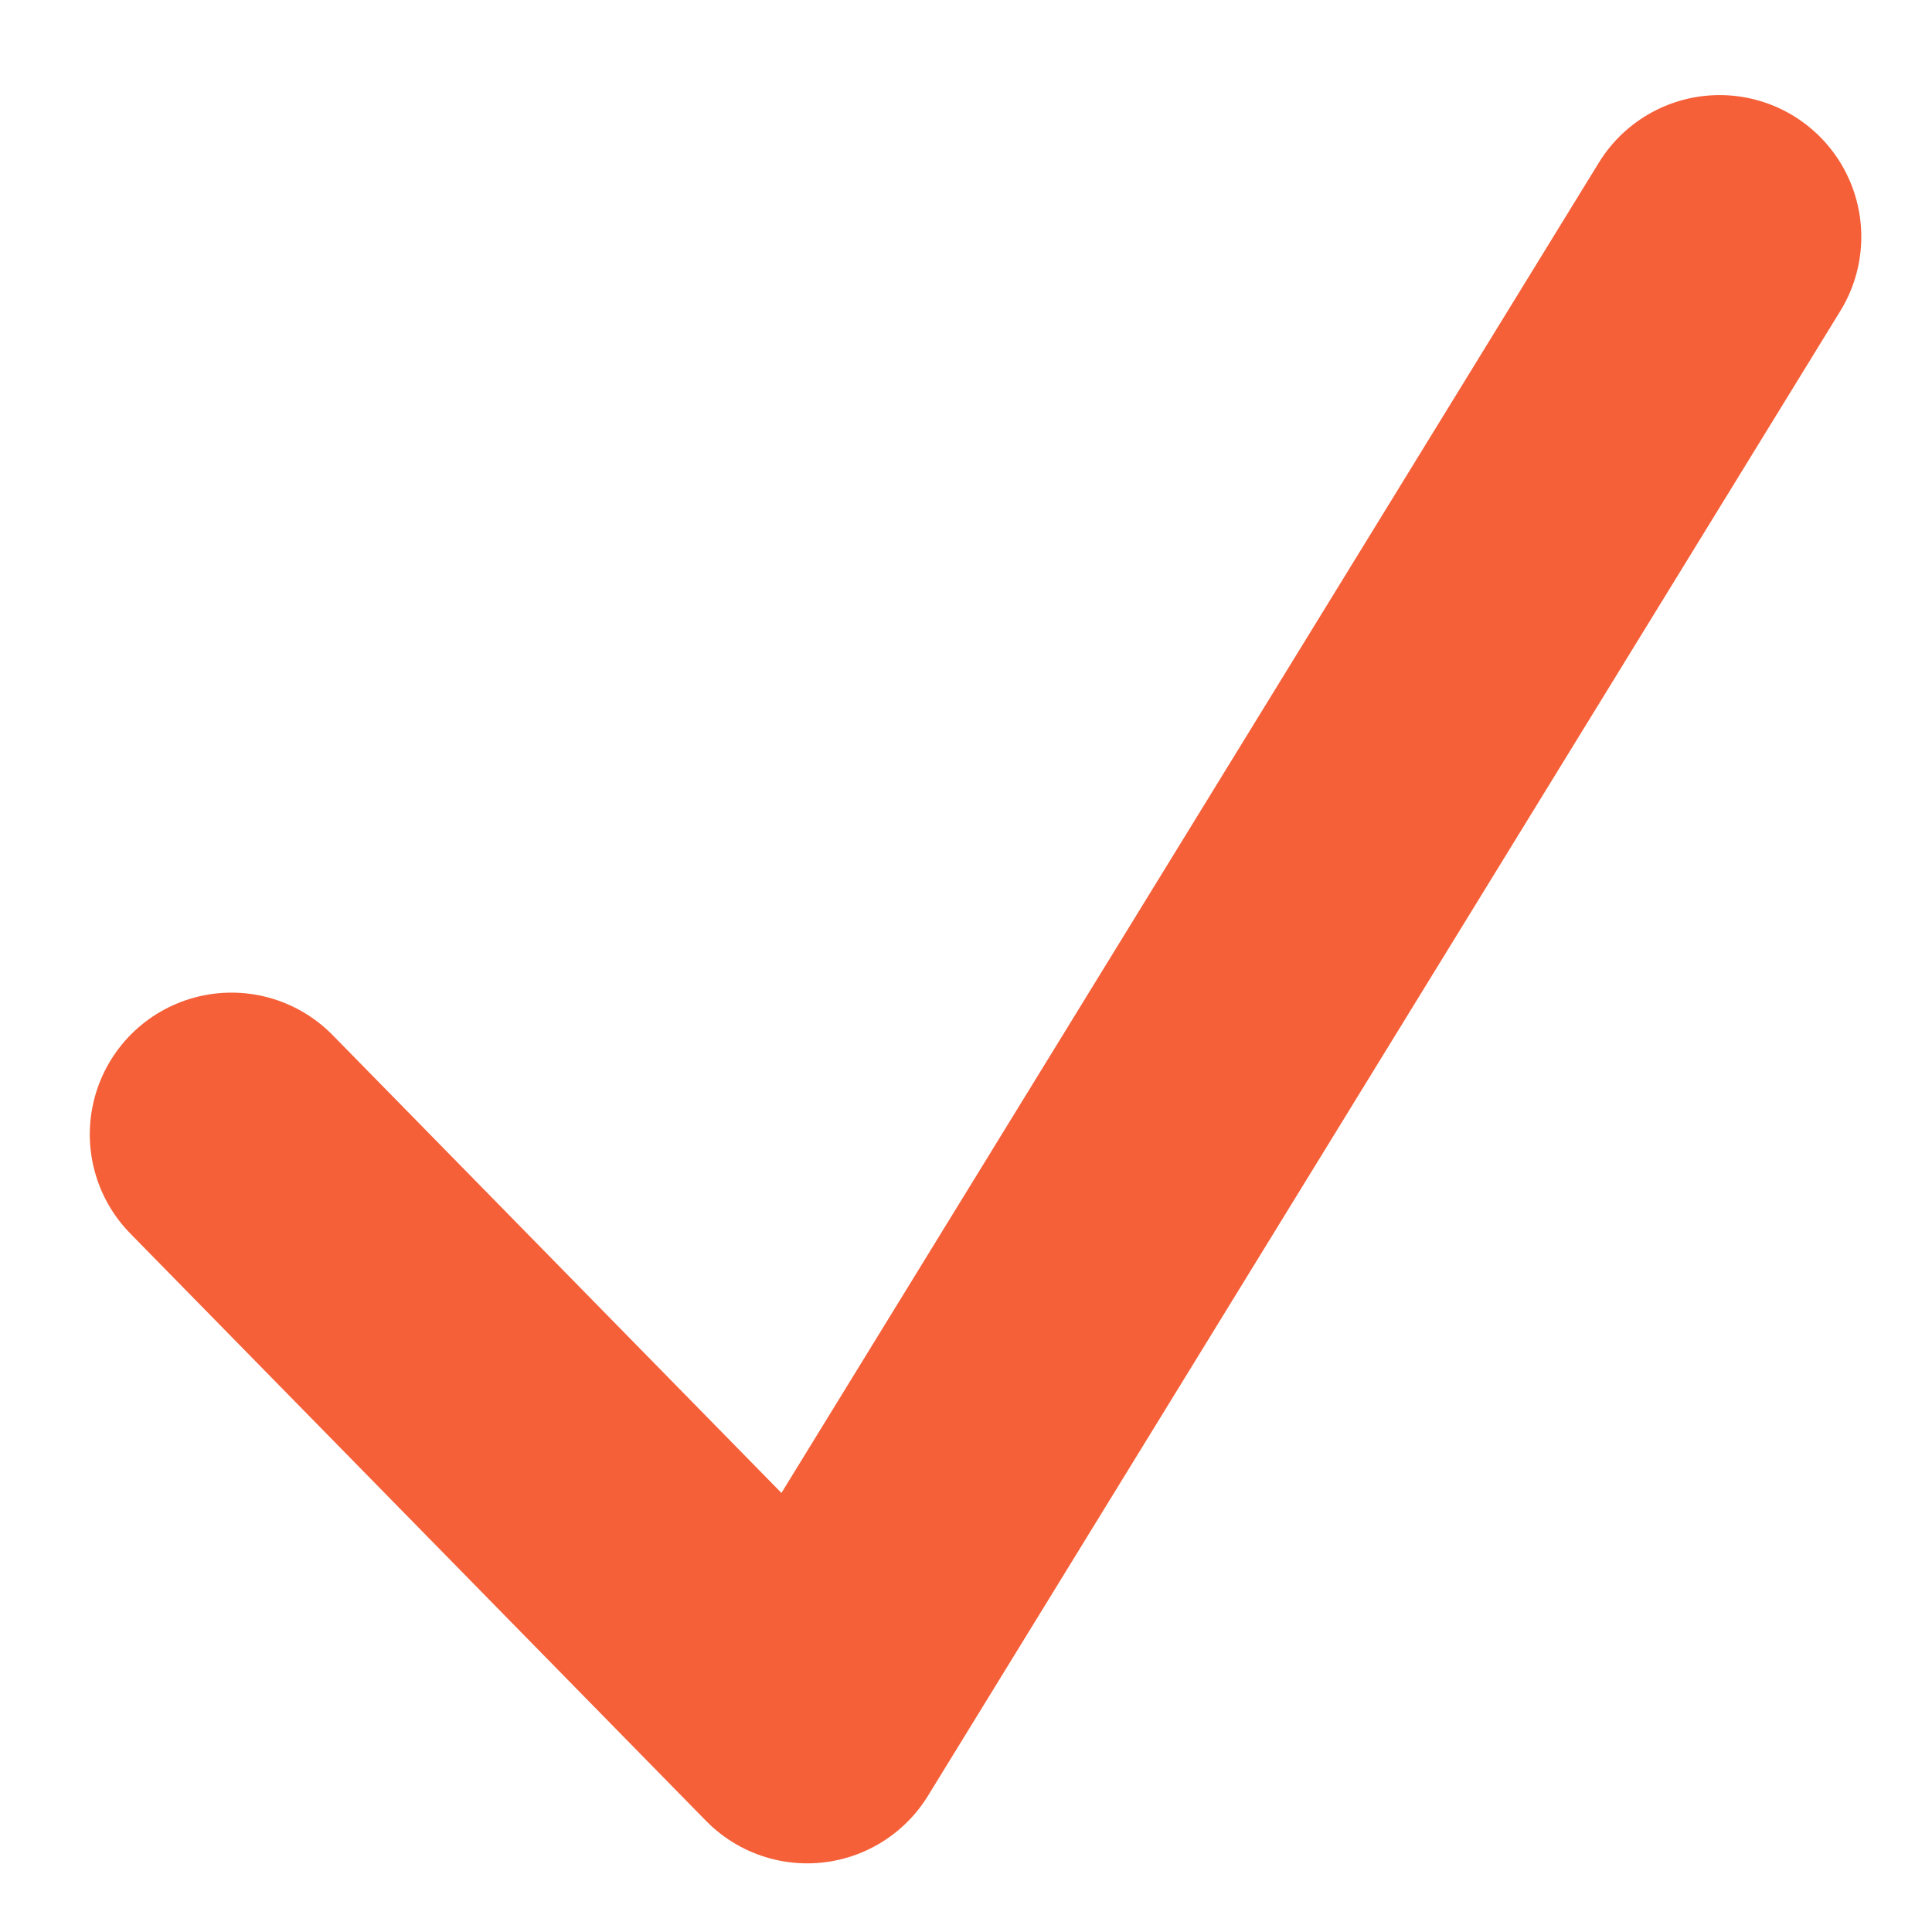 <svg width="16px" height="16px" viewBox="0 0 16 16" version="1.1" xmlns="http://www.w3.org/2000/svg" xmlns:xlink="http://www.w3.org/1999/xlink">
    <!-- Generator: Sketch 46.1 (44463) - http://www.bohemiancoding.com/sketch -->
    <desc>Created with Sketch.</desc>
    <defs></defs>
    <g id="Page-1" stroke="none" stroke-width="1" fill="none" fill-rule="evenodd" stroke-linecap="round" stroke-linejoin="round">
        <g id="H5-2" transform="translate(-183, -351)" stroke-width="2.347" stroke="#F66039">
            <g id="Group-4" transform="translate(1, 174)">
                <polyline id="Path-2" points="183.917 186.394 188.685 191.258 196.241 178.961"></polyline>
            </g>
        </g>
    </g>
</svg>